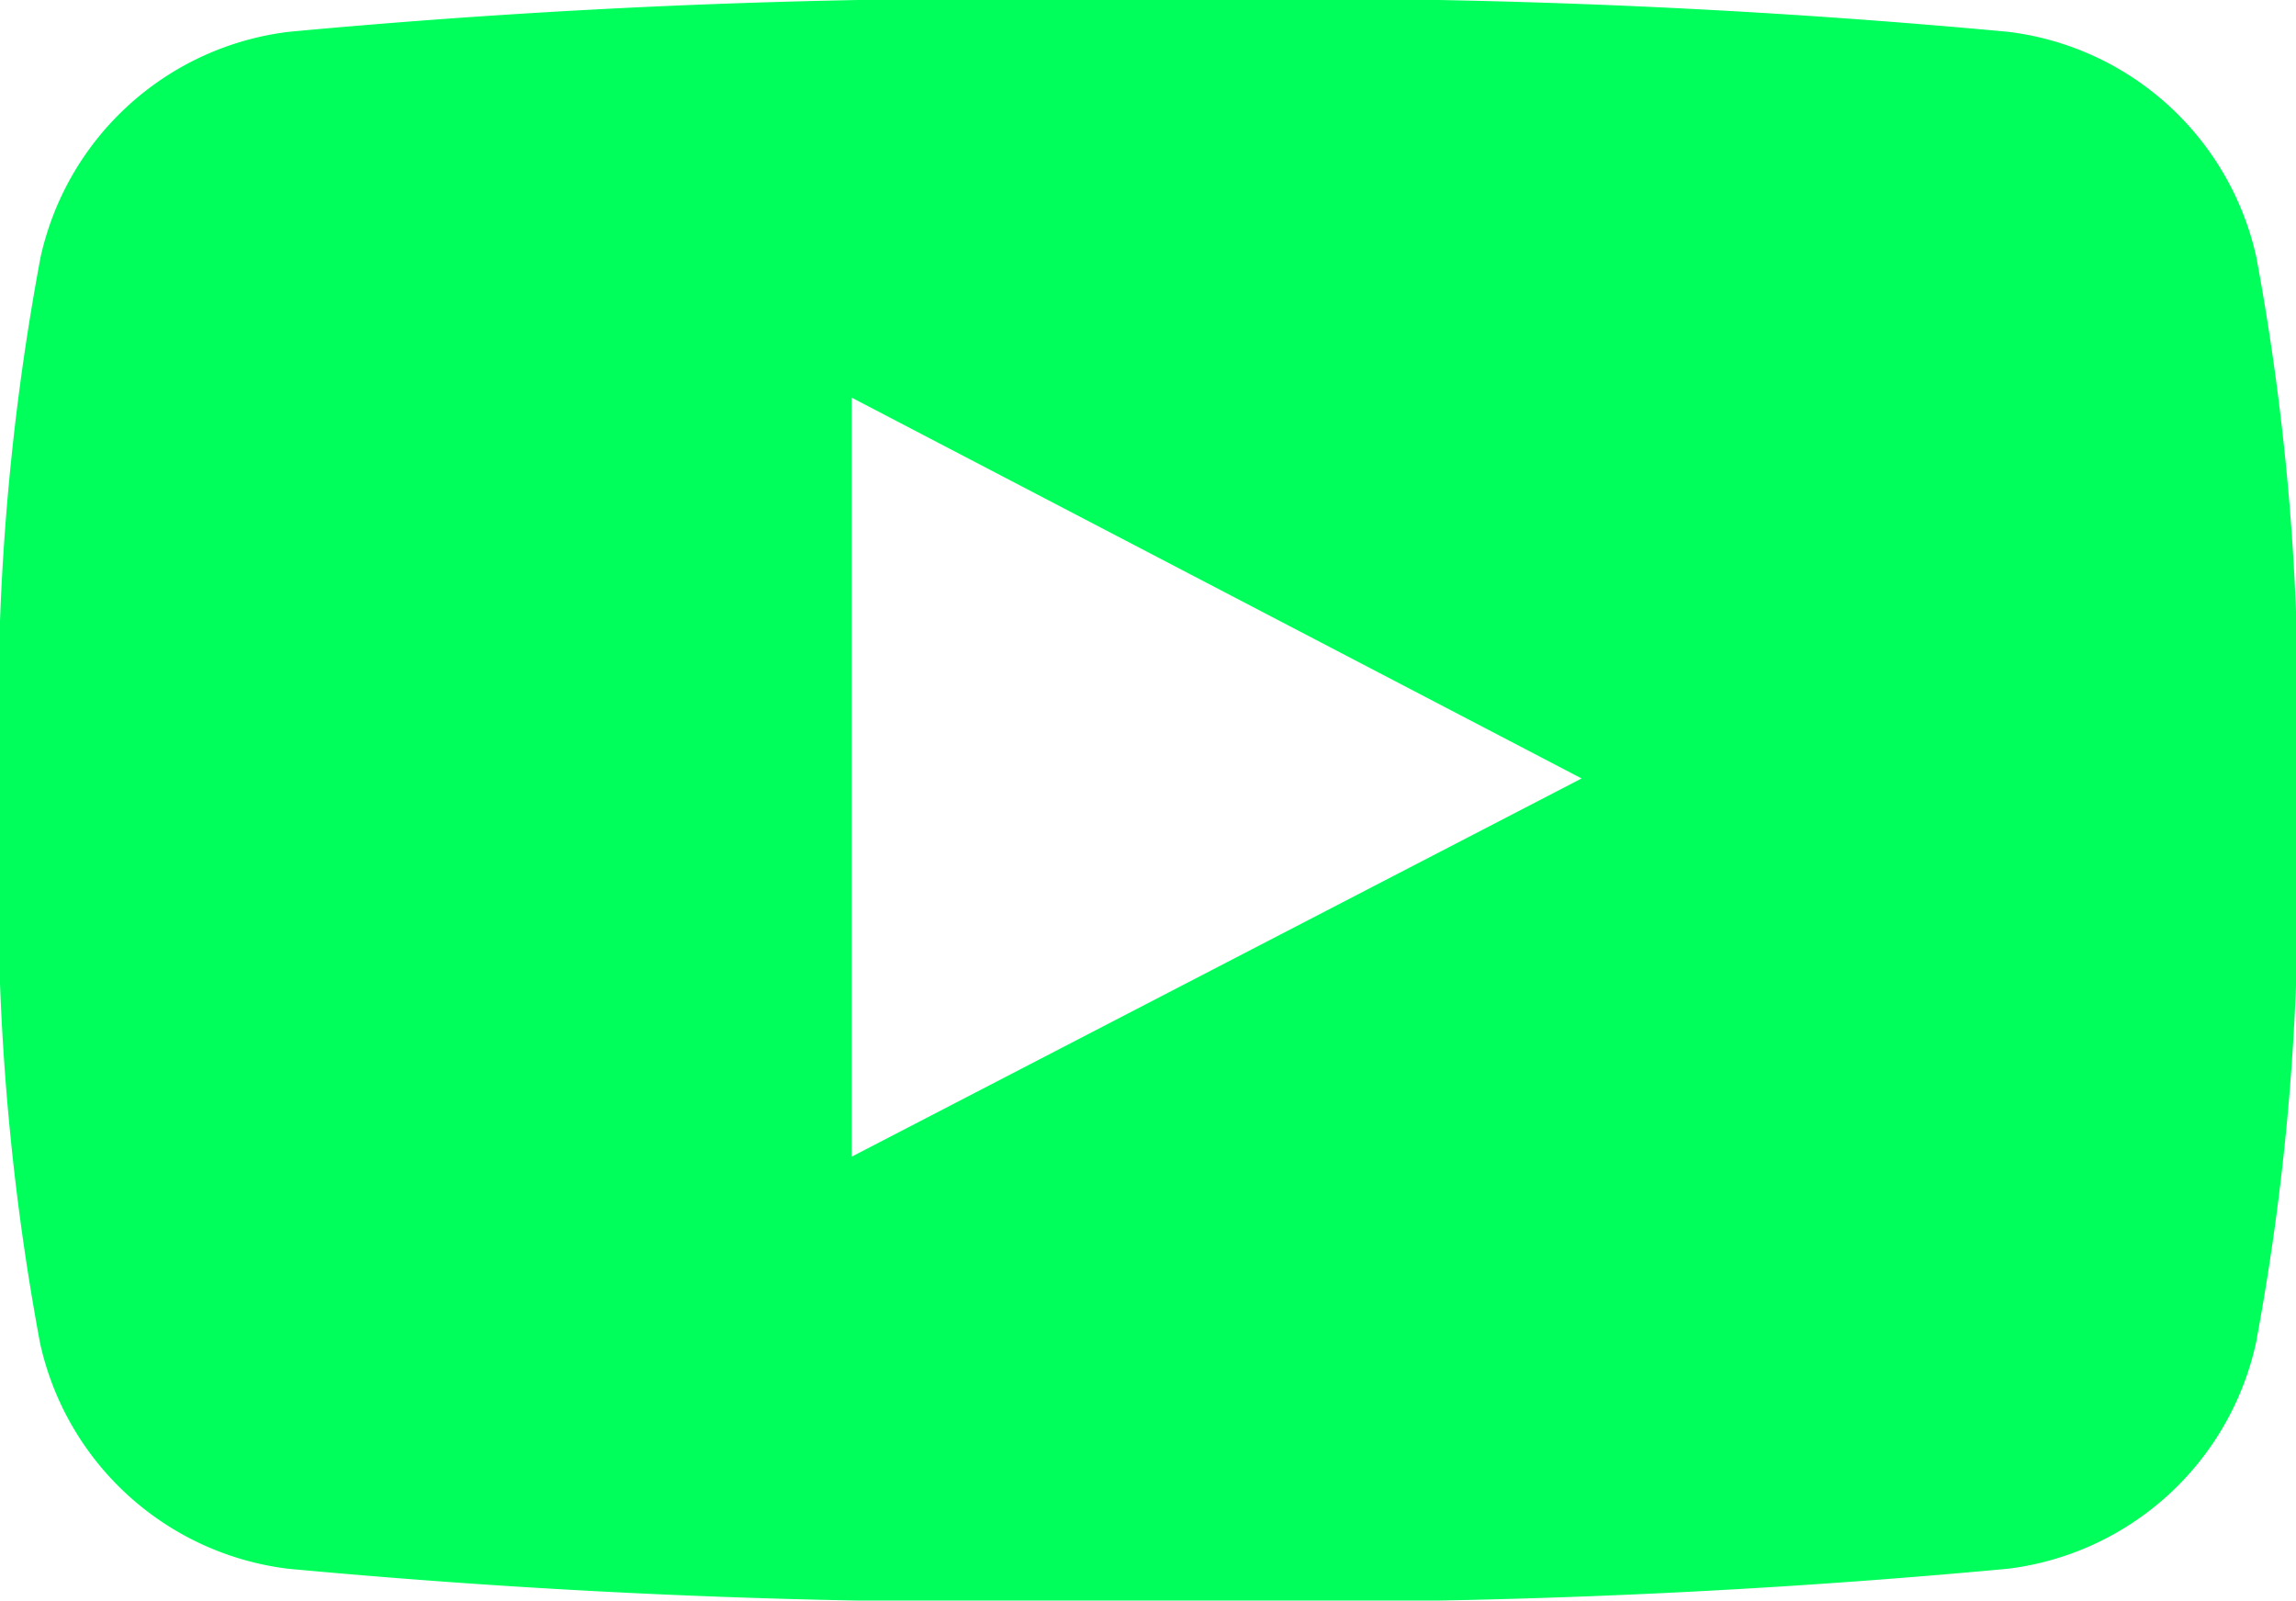 <svg id="youtube-symbol" xmlns="http://www.w3.org/2000/svg" width="20.351" height="14.185" viewBox="0 0 20.351 14.185">
  <path id="Caminho_193" data-name="Caminho 193" d="M20,16.958a2.571,2.571,0,0,0-2.2-2,68.38,68.38,0,0,0-7.62-.282,68.391,68.391,0,0,0-7.621.282,2.571,2.571,0,0,0-2.2,2A21.794,21.794,0,0,0,0,21.769a21.788,21.788,0,0,0,.355,4.81,2.57,2.57,0,0,0,2.2,2,68.33,68.33,0,0,0,7.621.282,68.317,68.317,0,0,0,7.62-.282,2.572,2.572,0,0,0,2.2-2,21.778,21.778,0,0,0,.356-4.81A21.791,21.791,0,0,0,20,16.958ZM7.549,24.927V18.2l6.47,3.375Z" transform="translate(0 -14.676)" fill="#00ff5b"/>
</svg>
